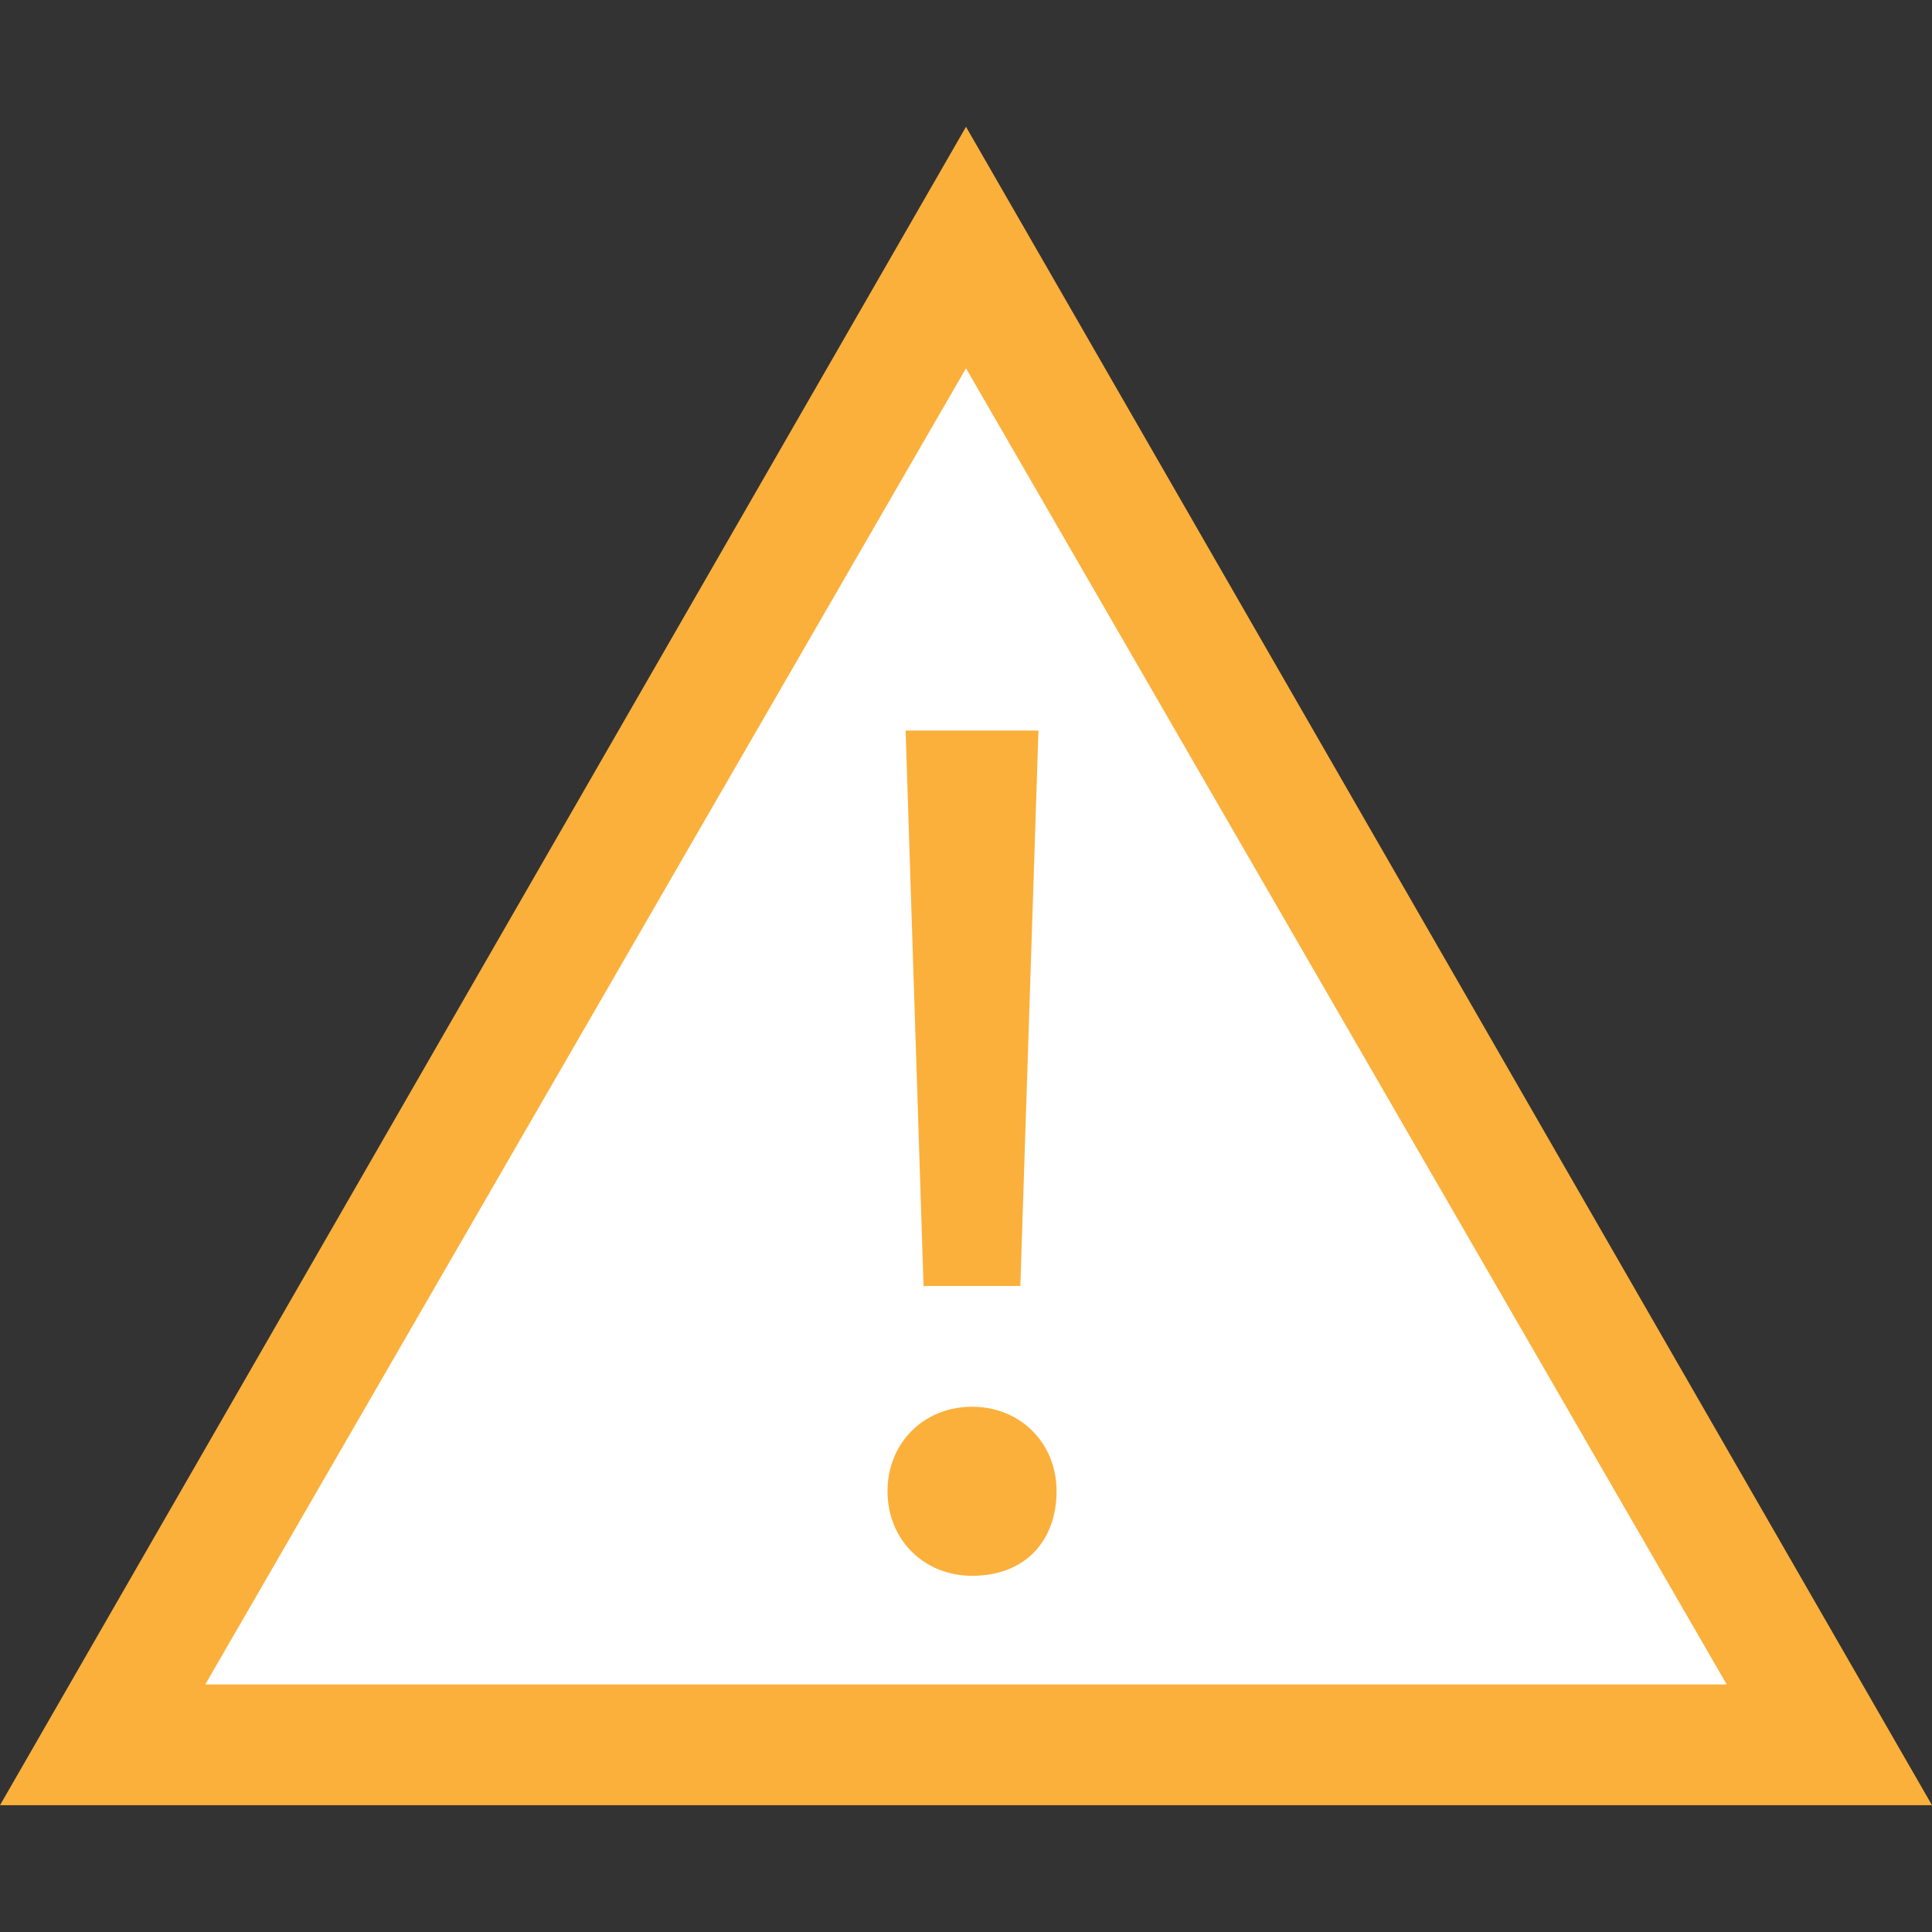 <?xml version="1.0" encoding="utf-8"?>
<!-- Generator: Adobe Illustrator 23.1.0, SVG Export Plug-In . SVG Version: 6.00 Build 0)  -->
<svg version="1.1" id="Layer_1" xmlns="http://www.w3.org/2000/svg" xmlns:xlink="http://www.w3.org/1999/xlink" x="0px" y="0px"
	 viewBox="0 0 32 32" style="enable-background:new 0 0 32 32;" xml:space="preserve">
<rect x="0" y="0" width="32" height="32" fill="#333333" stroke="none"/>
<style type="text/css">
	.st0{fill:#FFFFFF;}
	.st1{fill:#FBB03B;}
</style>
<g>
	<g>
		<polygon class="st0" points="16,4.1 1.7,28.9 30.3,28.9 		"/>
		<path class="st1" d="M32,29.9H0L16,2.1L32,29.9z M3.4,27.9h25.2L16,6.1L3.4,27.9z"/>
	</g>
	<g>
		<path class="st1" d="M14.7,24.7c0-0.8,0.6-1.4,1.4-1.4c0.8,0,1.4,0.6,1.4,1.4c0,0.8-0.5,1.4-1.4,1.4
			C15.3,26.1,14.7,25.5,14.7,24.7z M15.3,21.4L15,12.1h2.2l-0.3,9.2H15.3z"/>
	</g>
</g>
</svg>

